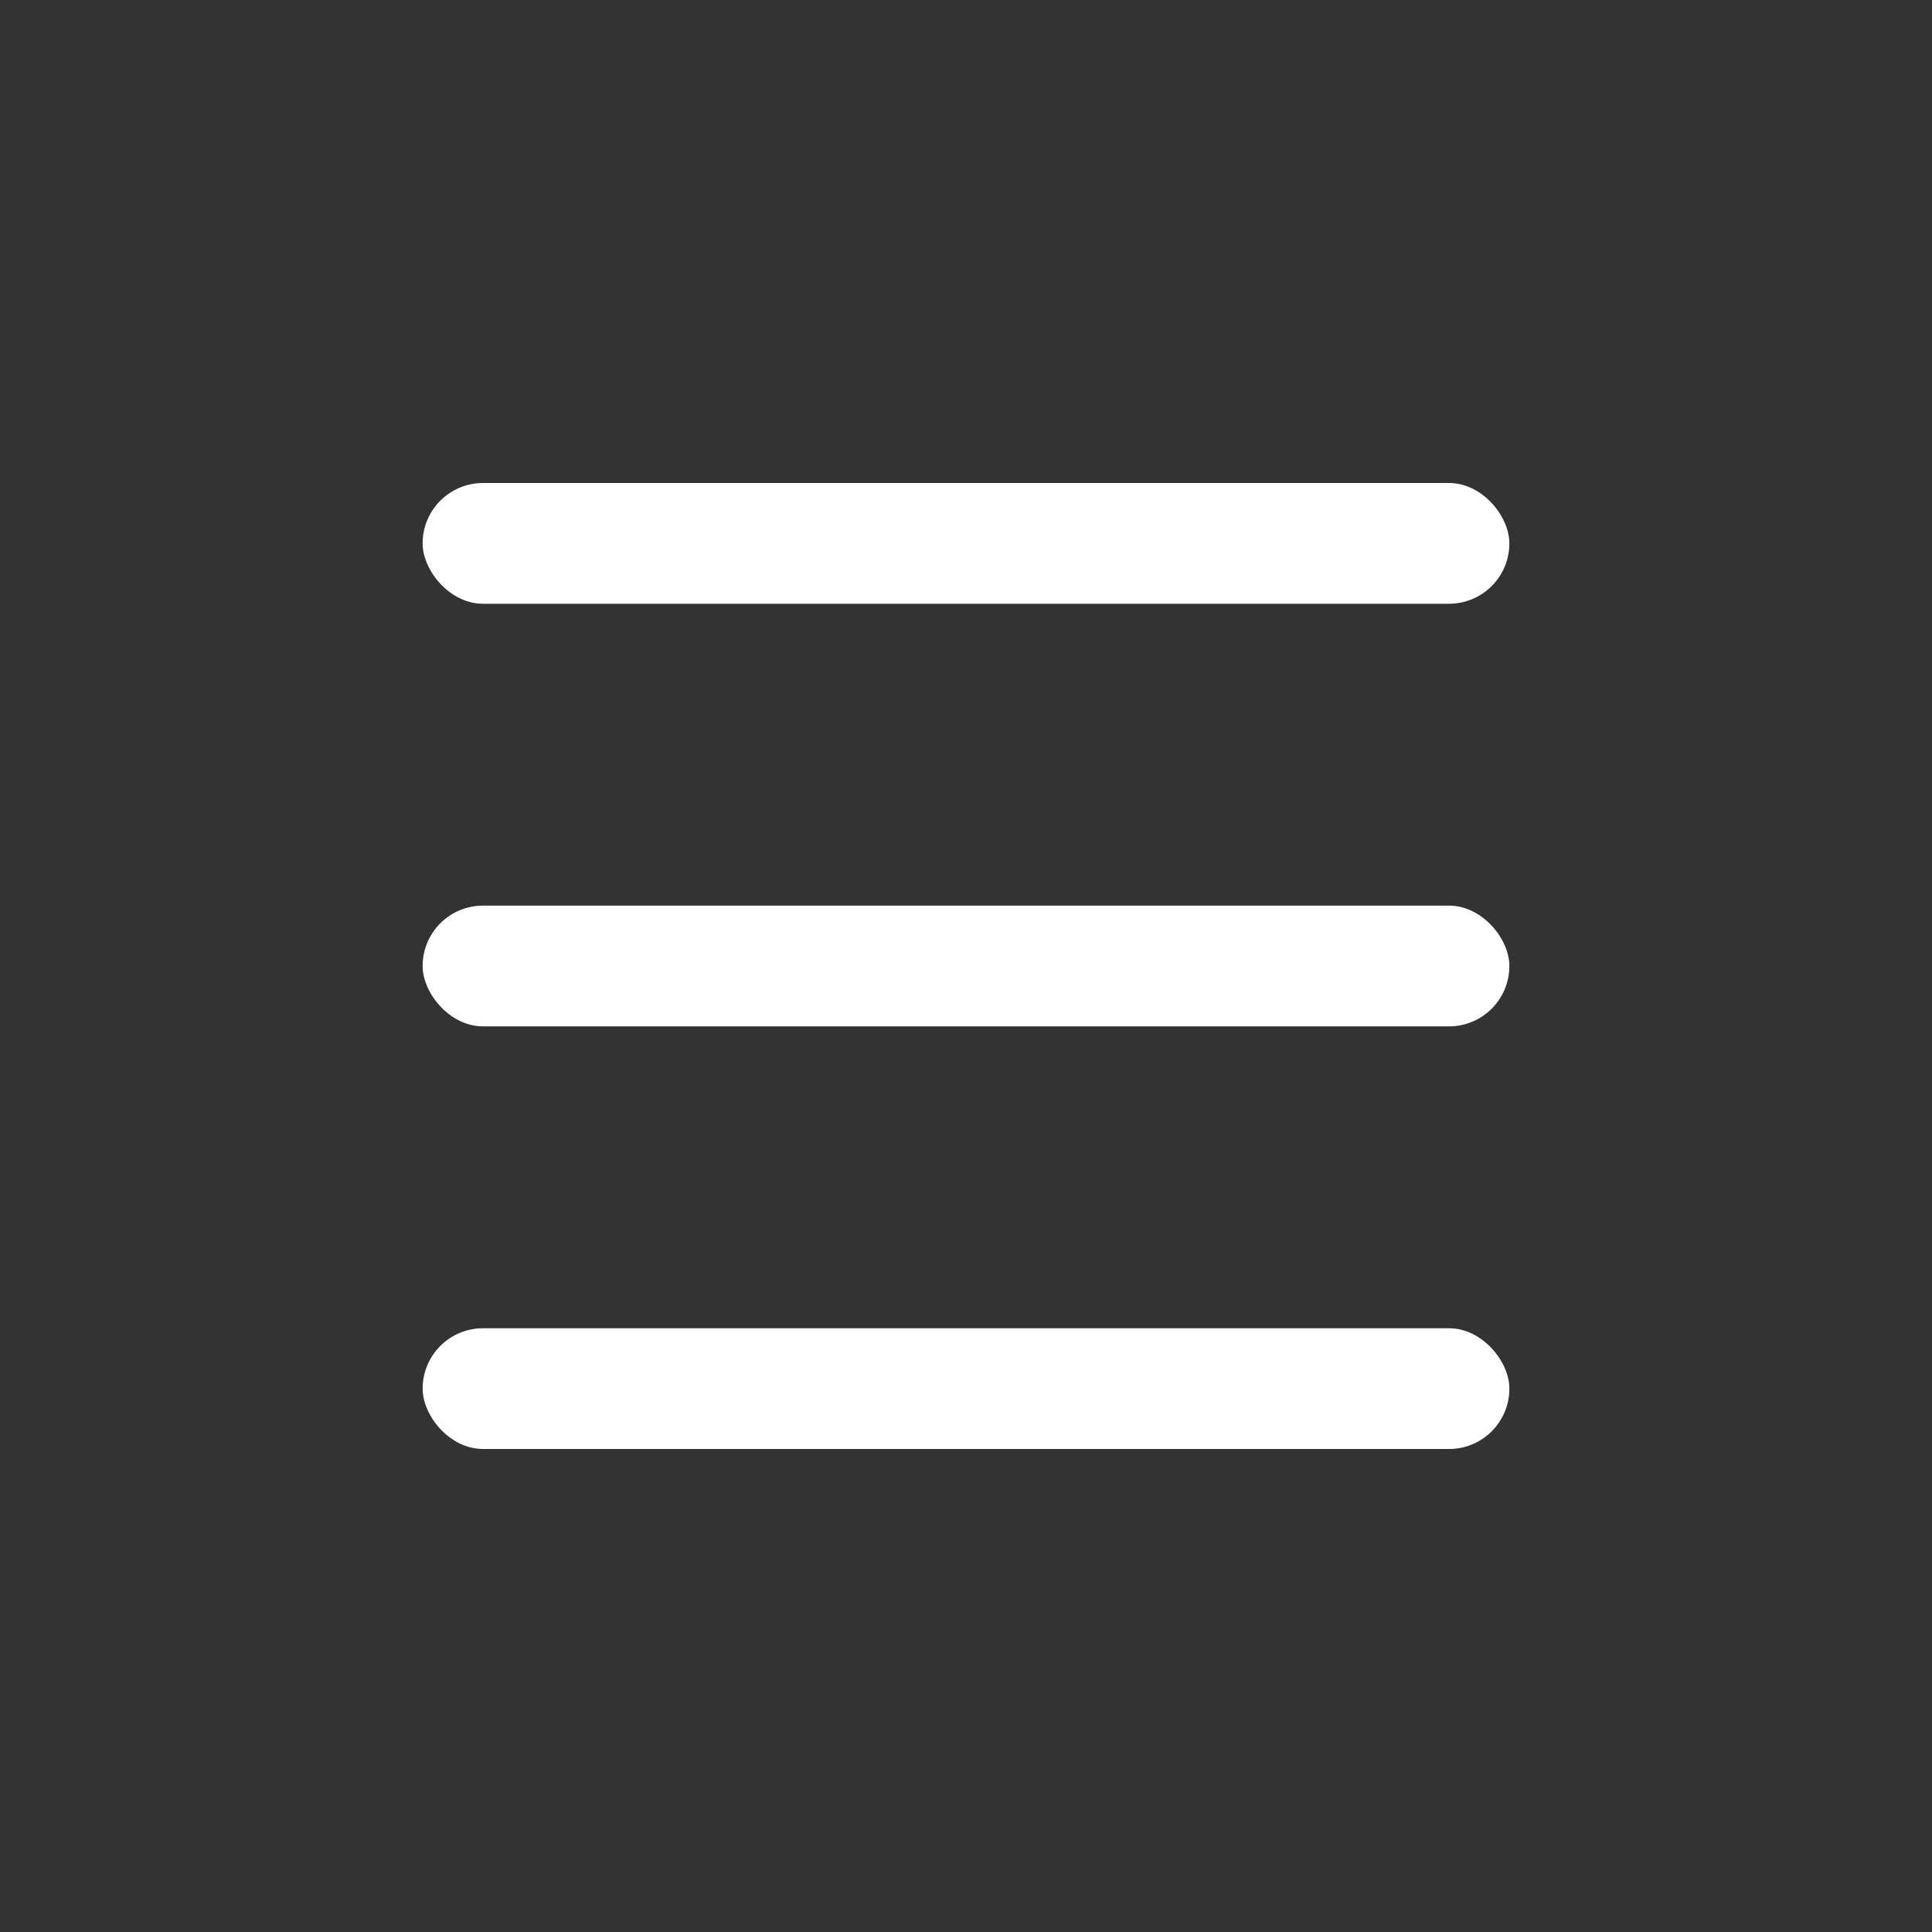 <svg width="32" height="32" viewBox="0 0 32 32" fill="none" xmlns="http://www.w3.org/2000/svg">
<rect x="0" y="0" width="32" height="32" fill="#333333" stroke="none"/>
<rect x="7" y="8" width="18" height="2" rx="1" fill="white"/>
<rect x="7" y="15" width="18" height="2" rx="1" fill="white"/>
<rect x="7" y="22" width="18" height="2" rx="1" fill="white"/>
</svg>
